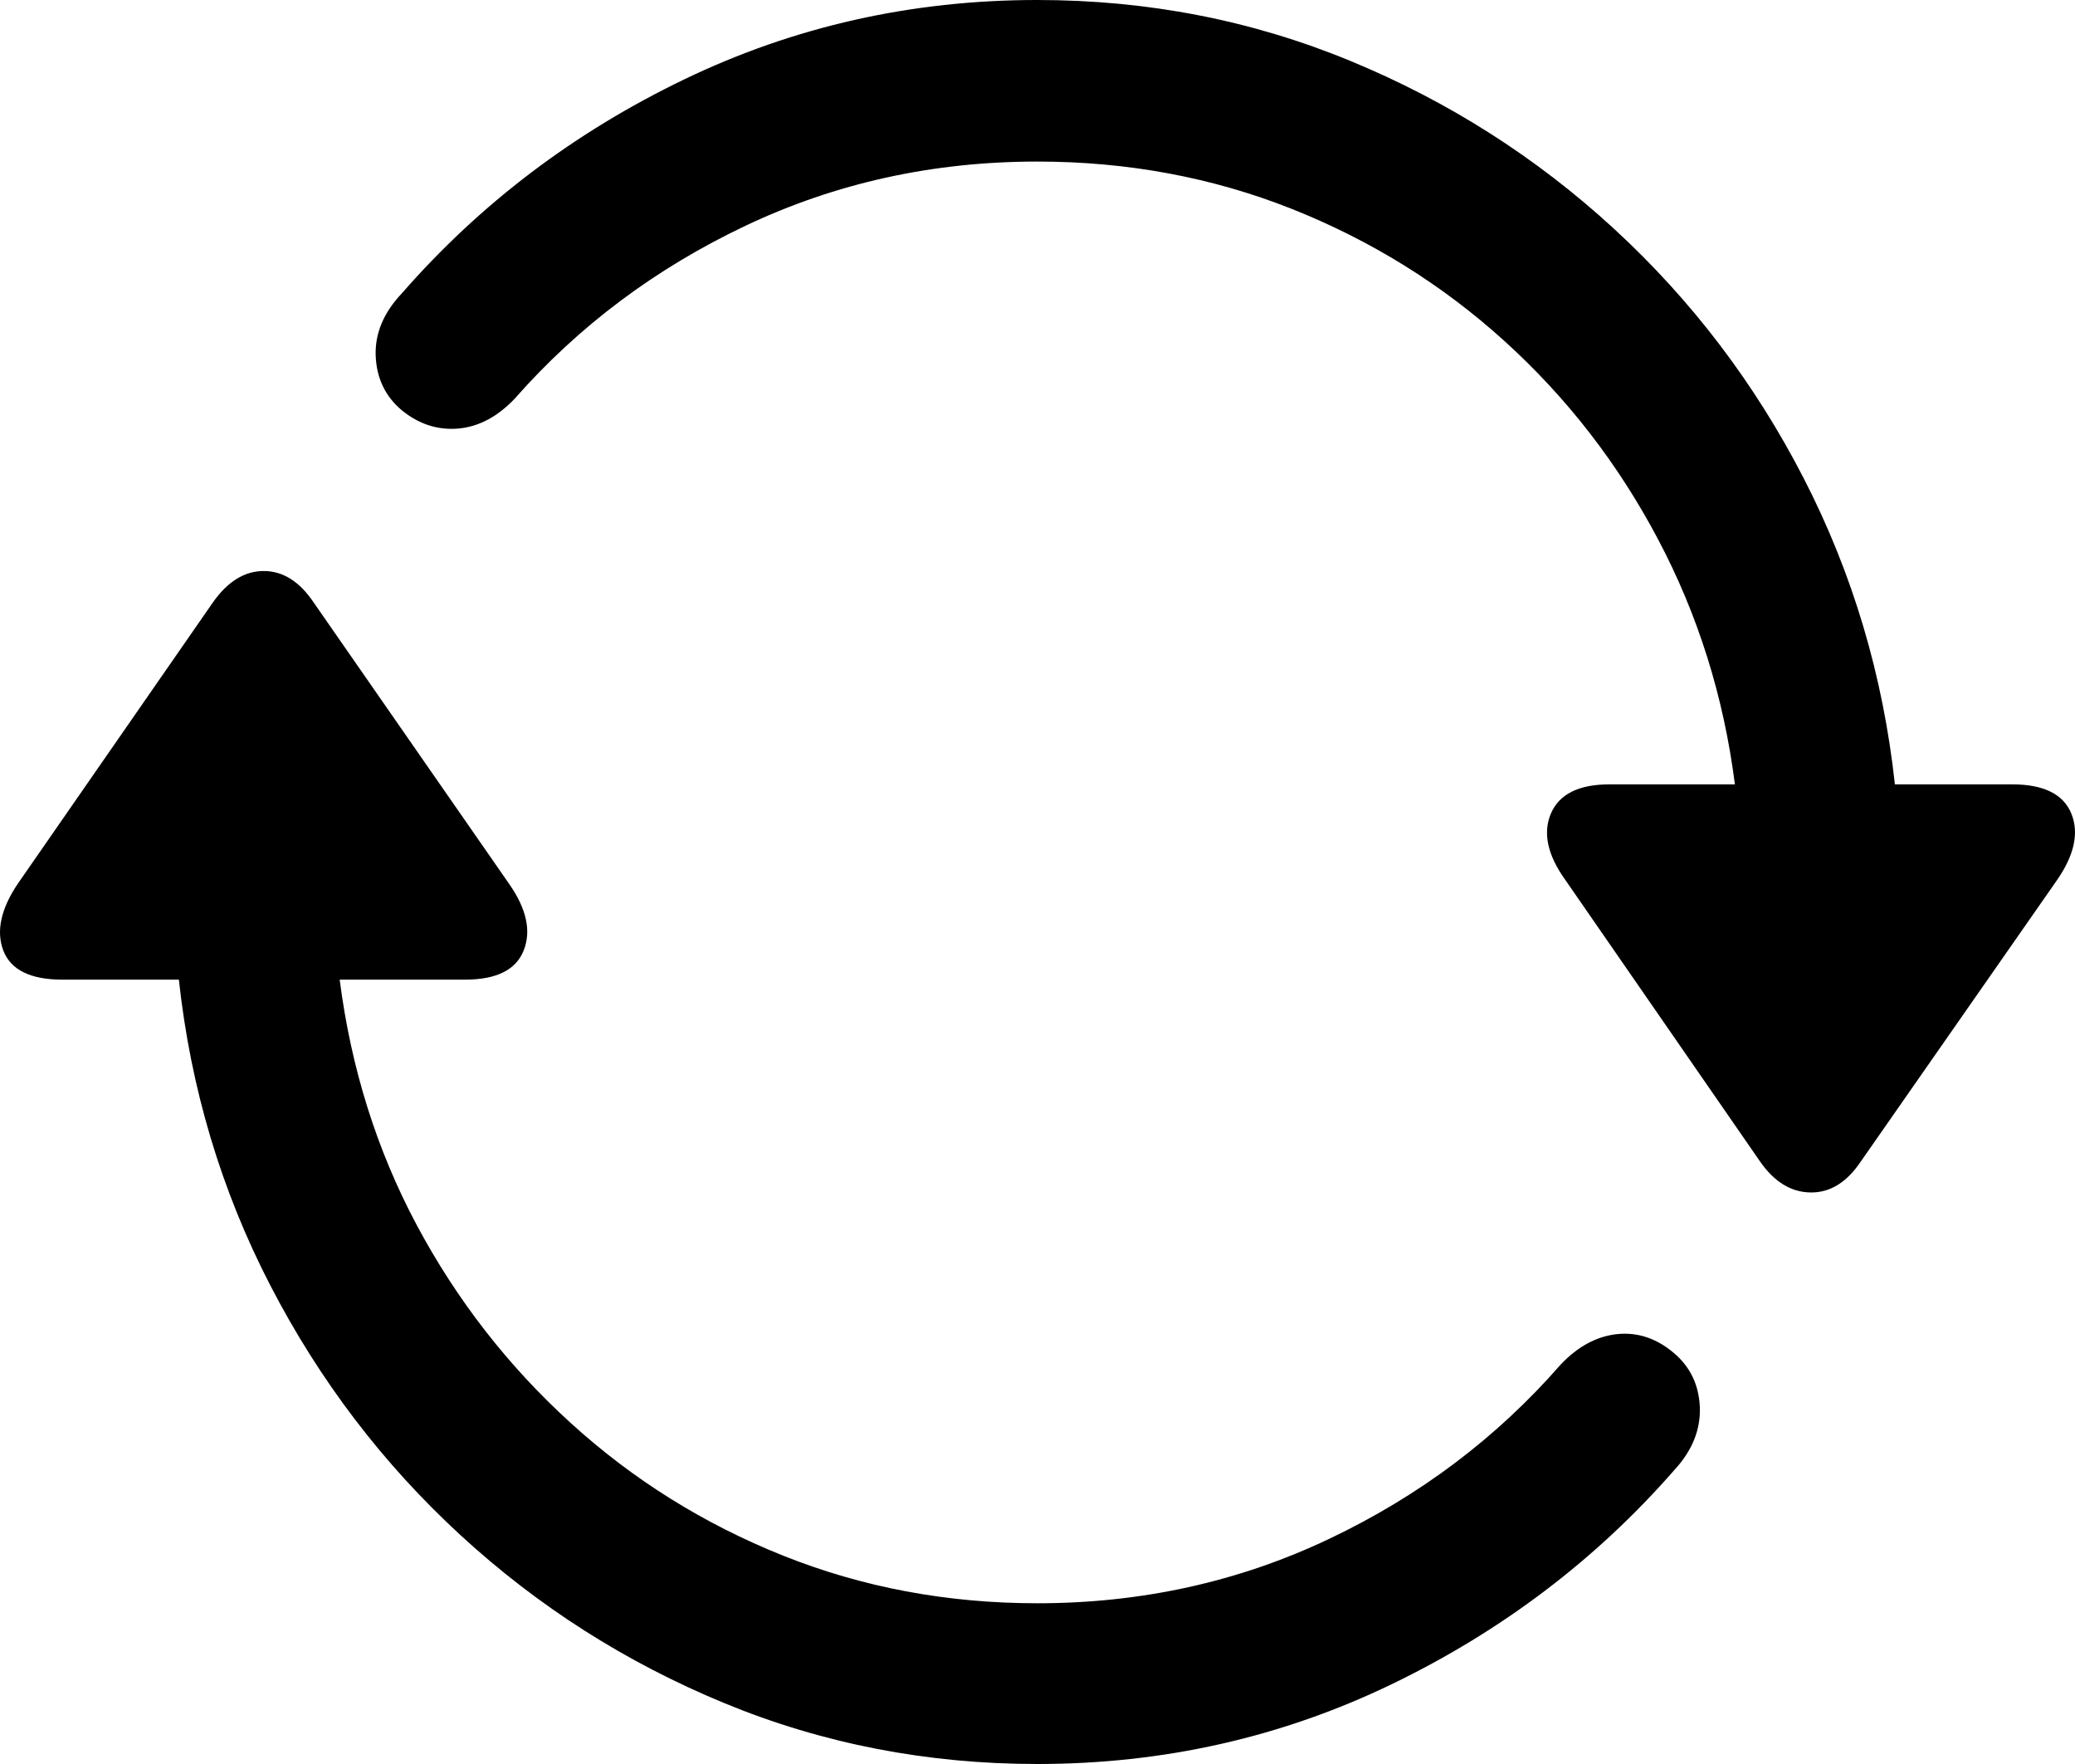 <?xml version="1.0" encoding="UTF-8"?>
<svg width="20px" height="17px" viewBox="0 0 20 17" version="1.1" xmlns="http://www.w3.org/2000/svg" xmlns:xlink="http://www.w3.org/1999/xlink">
    <title>icon/project/update</title>
    <g id="⎋-Style-guide" stroke="none" stroke-width="1" fill="none" fill-rule="evenodd">
        <g id="Style-guide" transform="translate(-1172, -122)">
            <g id="icon/project/update" transform="translate(1172, 121)">
                <rect id="icon_area" x="0" y="0" width="20" height="20"></rect>
                <g id="􀊯" transform="translate(0, 1)" fill="#000000" fill-rule="nonzero">
                    <path d="M0.174,8.513 C0.008,8.758 -0.039,8.974 0.032,9.161 C0.104,9.347 0.293,9.441 0.602,9.441 L1.724,9.441 C1.838,10.49 2.132,11.473 2.606,12.389 C3.08,13.305 3.691,14.107 4.439,14.795 C5.187,15.483 6.035,16.023 6.983,16.414 C7.931,16.805 8.936,17 9.998,17 C11.214,17 12.354,16.743 13.416,16.23 C14.478,15.717 15.386,15.028 16.14,14.165 C16.311,13.979 16.392,13.777 16.384,13.562 C16.375,13.346 16.291,13.171 16.131,13.037 C15.965,12.897 15.784,12.837 15.587,12.857 C15.39,12.878 15.209,12.975 15.043,13.15 C14.427,13.856 13.683,14.416 12.812,14.83 C11.941,15.244 11.003,15.451 9.998,15.451 C9.13,15.451 8.314,15.298 7.548,14.992 C6.783,14.686 6.099,14.259 5.497,13.71 C4.895,13.162 4.401,12.526 4.015,11.803 C3.63,11.08 3.383,10.292 3.274,9.441 L4.482,9.441 C4.785,9.441 4.973,9.347 5.047,9.161 C5.122,8.974 5.076,8.761 4.91,8.522 L3.026,5.81 C2.889,5.605 2.728,5.503 2.542,5.503 C2.356,5.503 2.192,5.605 2.049,5.81 L0.174,8.513 Z M3.874,2.826 C3.697,3.013 3.613,3.214 3.621,3.43 C3.63,3.646 3.714,3.821 3.874,3.955 C4.039,4.089 4.221,4.147 4.418,4.13 C4.615,4.112 4.796,4.016 4.962,3.841 C5.578,3.141 6.321,2.585 7.189,2.174 C8.057,1.763 8.993,1.557 9.998,1.557 C10.866,1.557 11.683,1.709 12.448,2.012 C13.213,2.316 13.897,2.74 14.499,3.285 C15.102,3.831 15.596,4.468 15.981,5.197 C16.367,5.926 16.614,6.714 16.722,7.559 L15.514,7.559 C15.217,7.559 15.029,7.653 14.949,7.839 C14.869,8.026 14.915,8.239 15.086,8.478 L16.962,11.19 C17.099,11.389 17.262,11.489 17.45,11.492 C17.639,11.495 17.801,11.395 17.938,11.19 L19.823,8.487 C19.994,8.242 20.041,8.026 19.964,7.839 C19.887,7.653 19.697,7.559 19.395,7.559 L18.264,7.559 C18.15,6.51 17.857,5.527 17.386,4.611 C16.915,3.695 16.305,2.893 15.557,2.205 C14.809,1.517 13.961,0.977 13.013,0.586 C12.065,0.195 11.06,0 9.998,0 C8.788,0 7.653,0.255 6.593,0.766 C5.534,1.276 4.628,1.963 3.874,2.826 Z" id="Shape"></path>
                </g>
            </g>
        </g>
    </g>
</svg>
